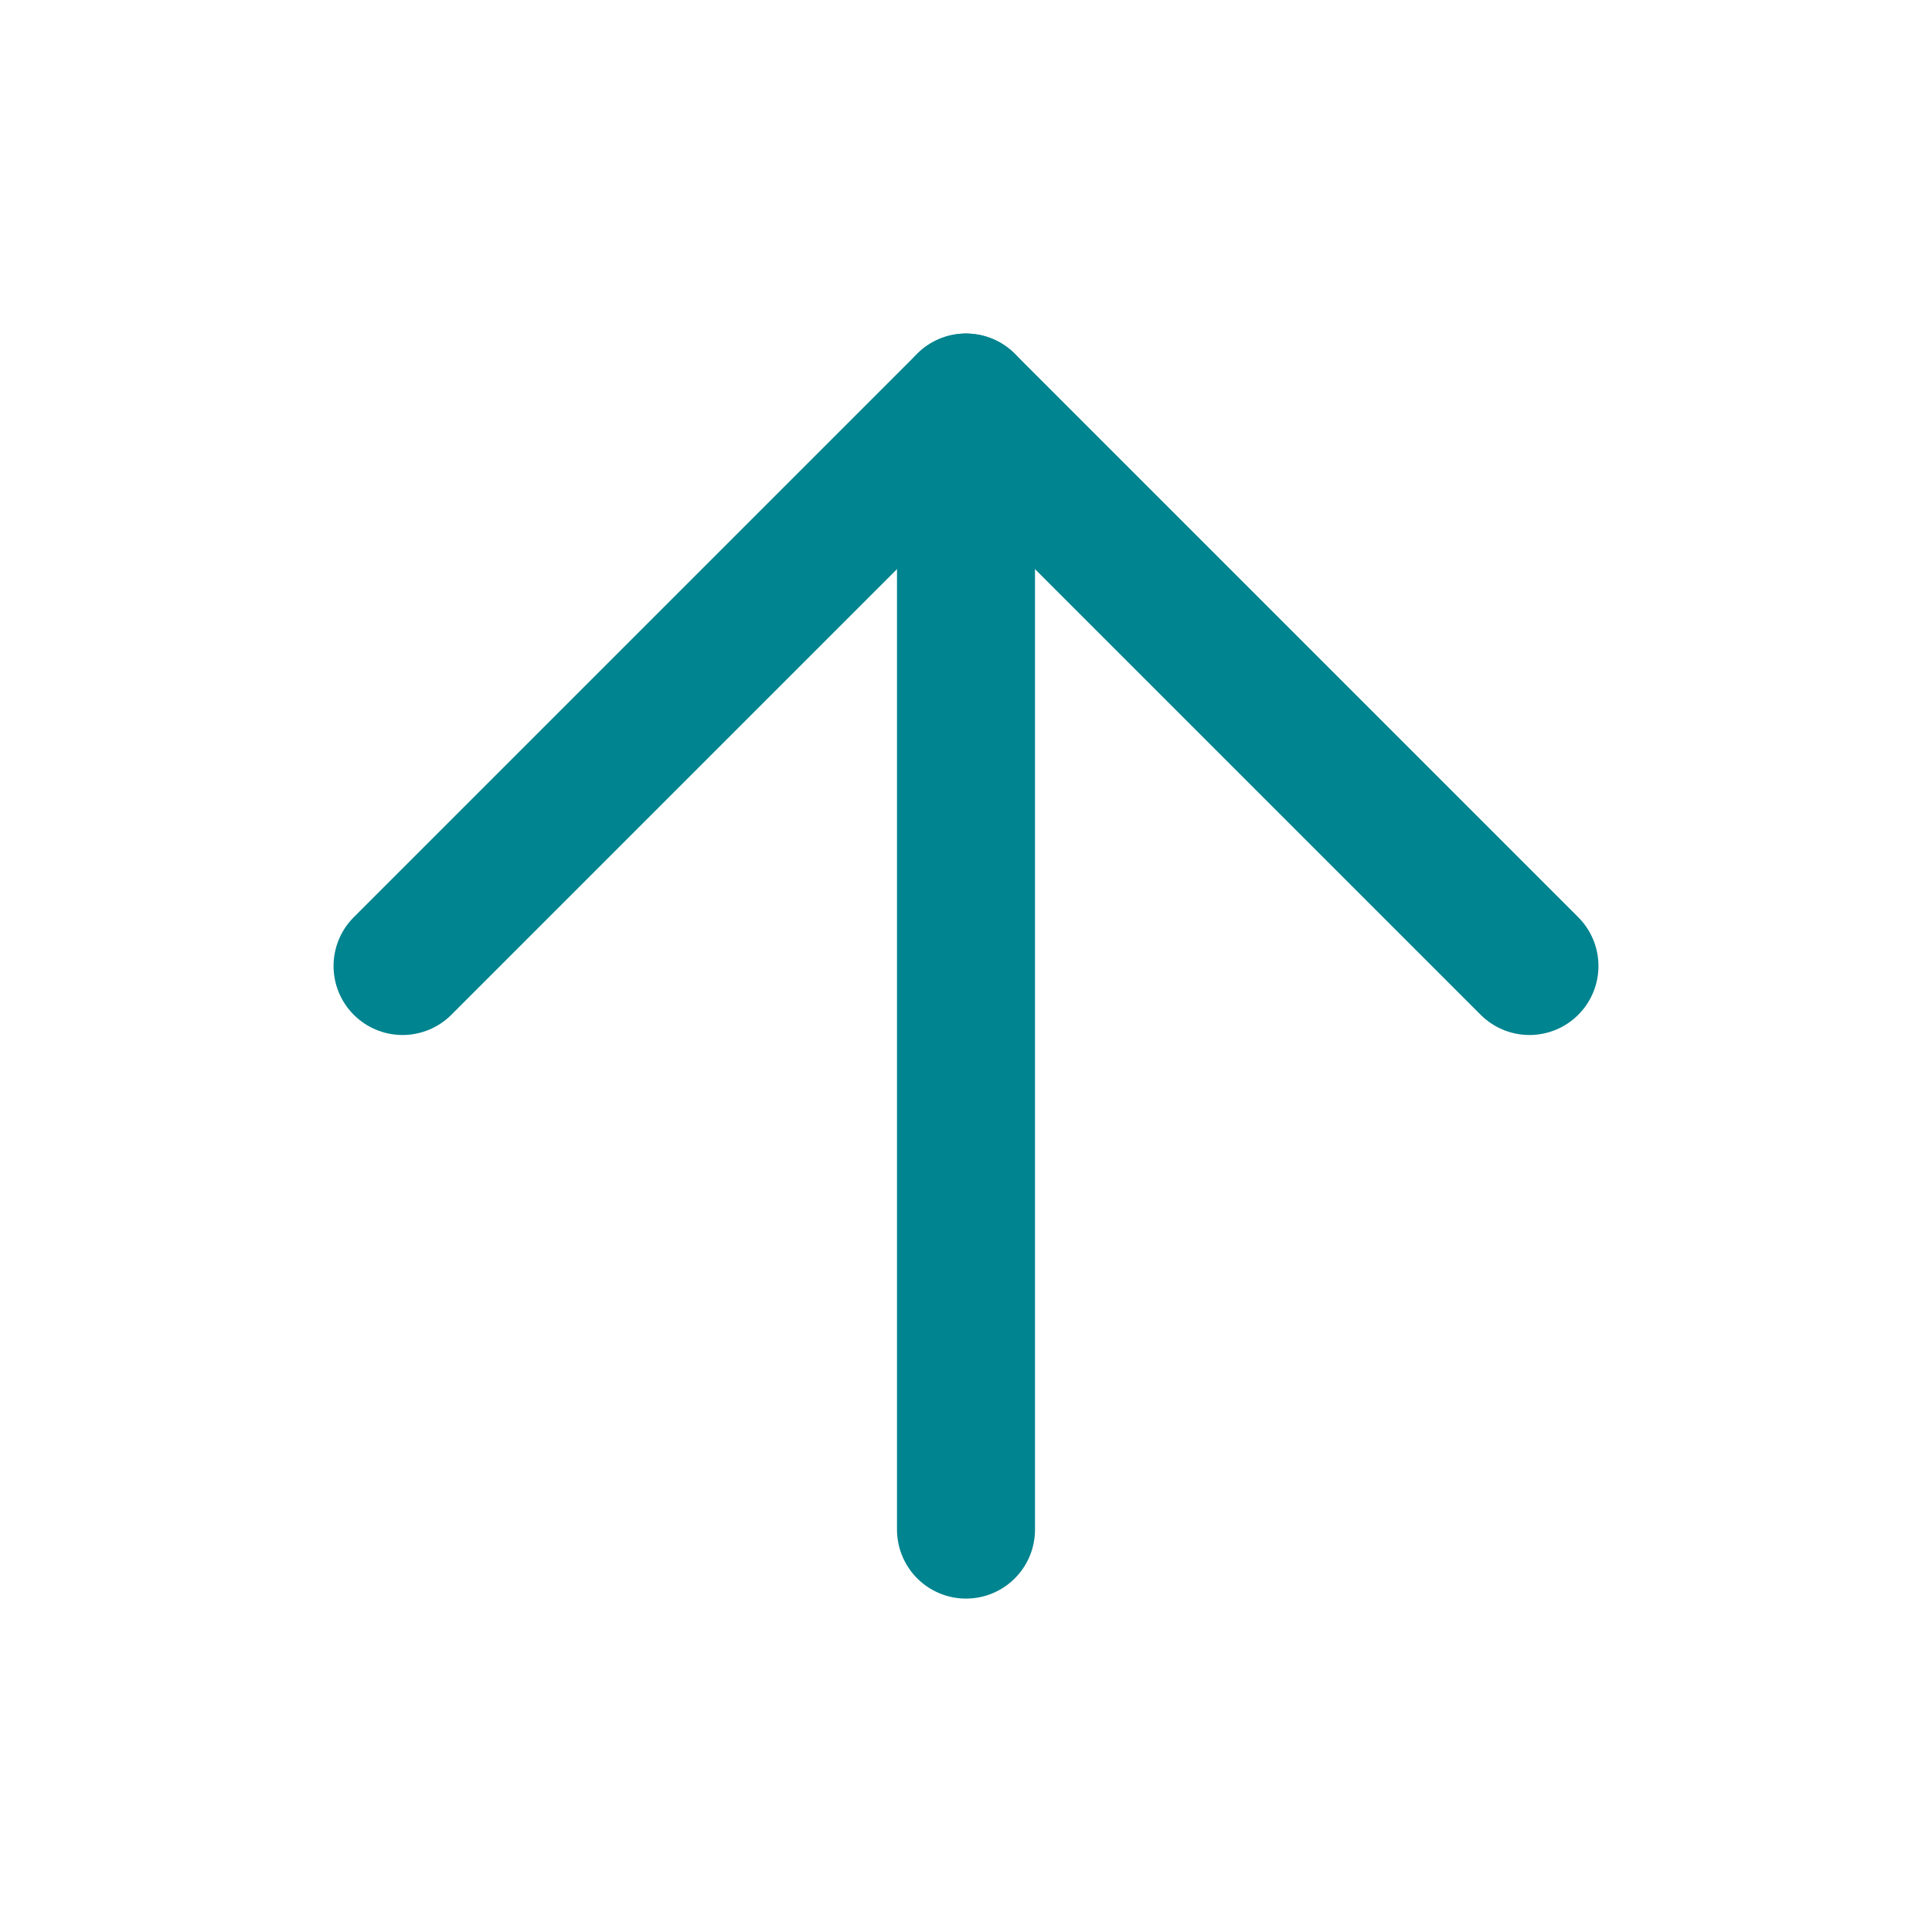 <svg id="arrow_up" data-name="arrow up" xmlns="http://www.w3.org/2000/svg" width="14" height="14" viewBox="0 0 14 14">
  <path id="Path_880" data-name="Path 880" d="M24,18.167V10" transform="translate(-17 -7.083)" fill="none" stroke="#00848f" stroke-linecap="round" stroke-linejoin="round" stroke-width="1"/>
  <path id="Path_881" data-name="Path 881" d="M10,14.083,14.083,10l4.083,4.083" transform="translate(-7.083 -7.083)" fill="none" stroke="#00848f" stroke-linecap="round" stroke-linejoin="round" stroke-width="1"/>
  <path id="Path_882" data-name="Path 882" d="M0,0H14V14H0Z" fill="none"/>
</svg>
